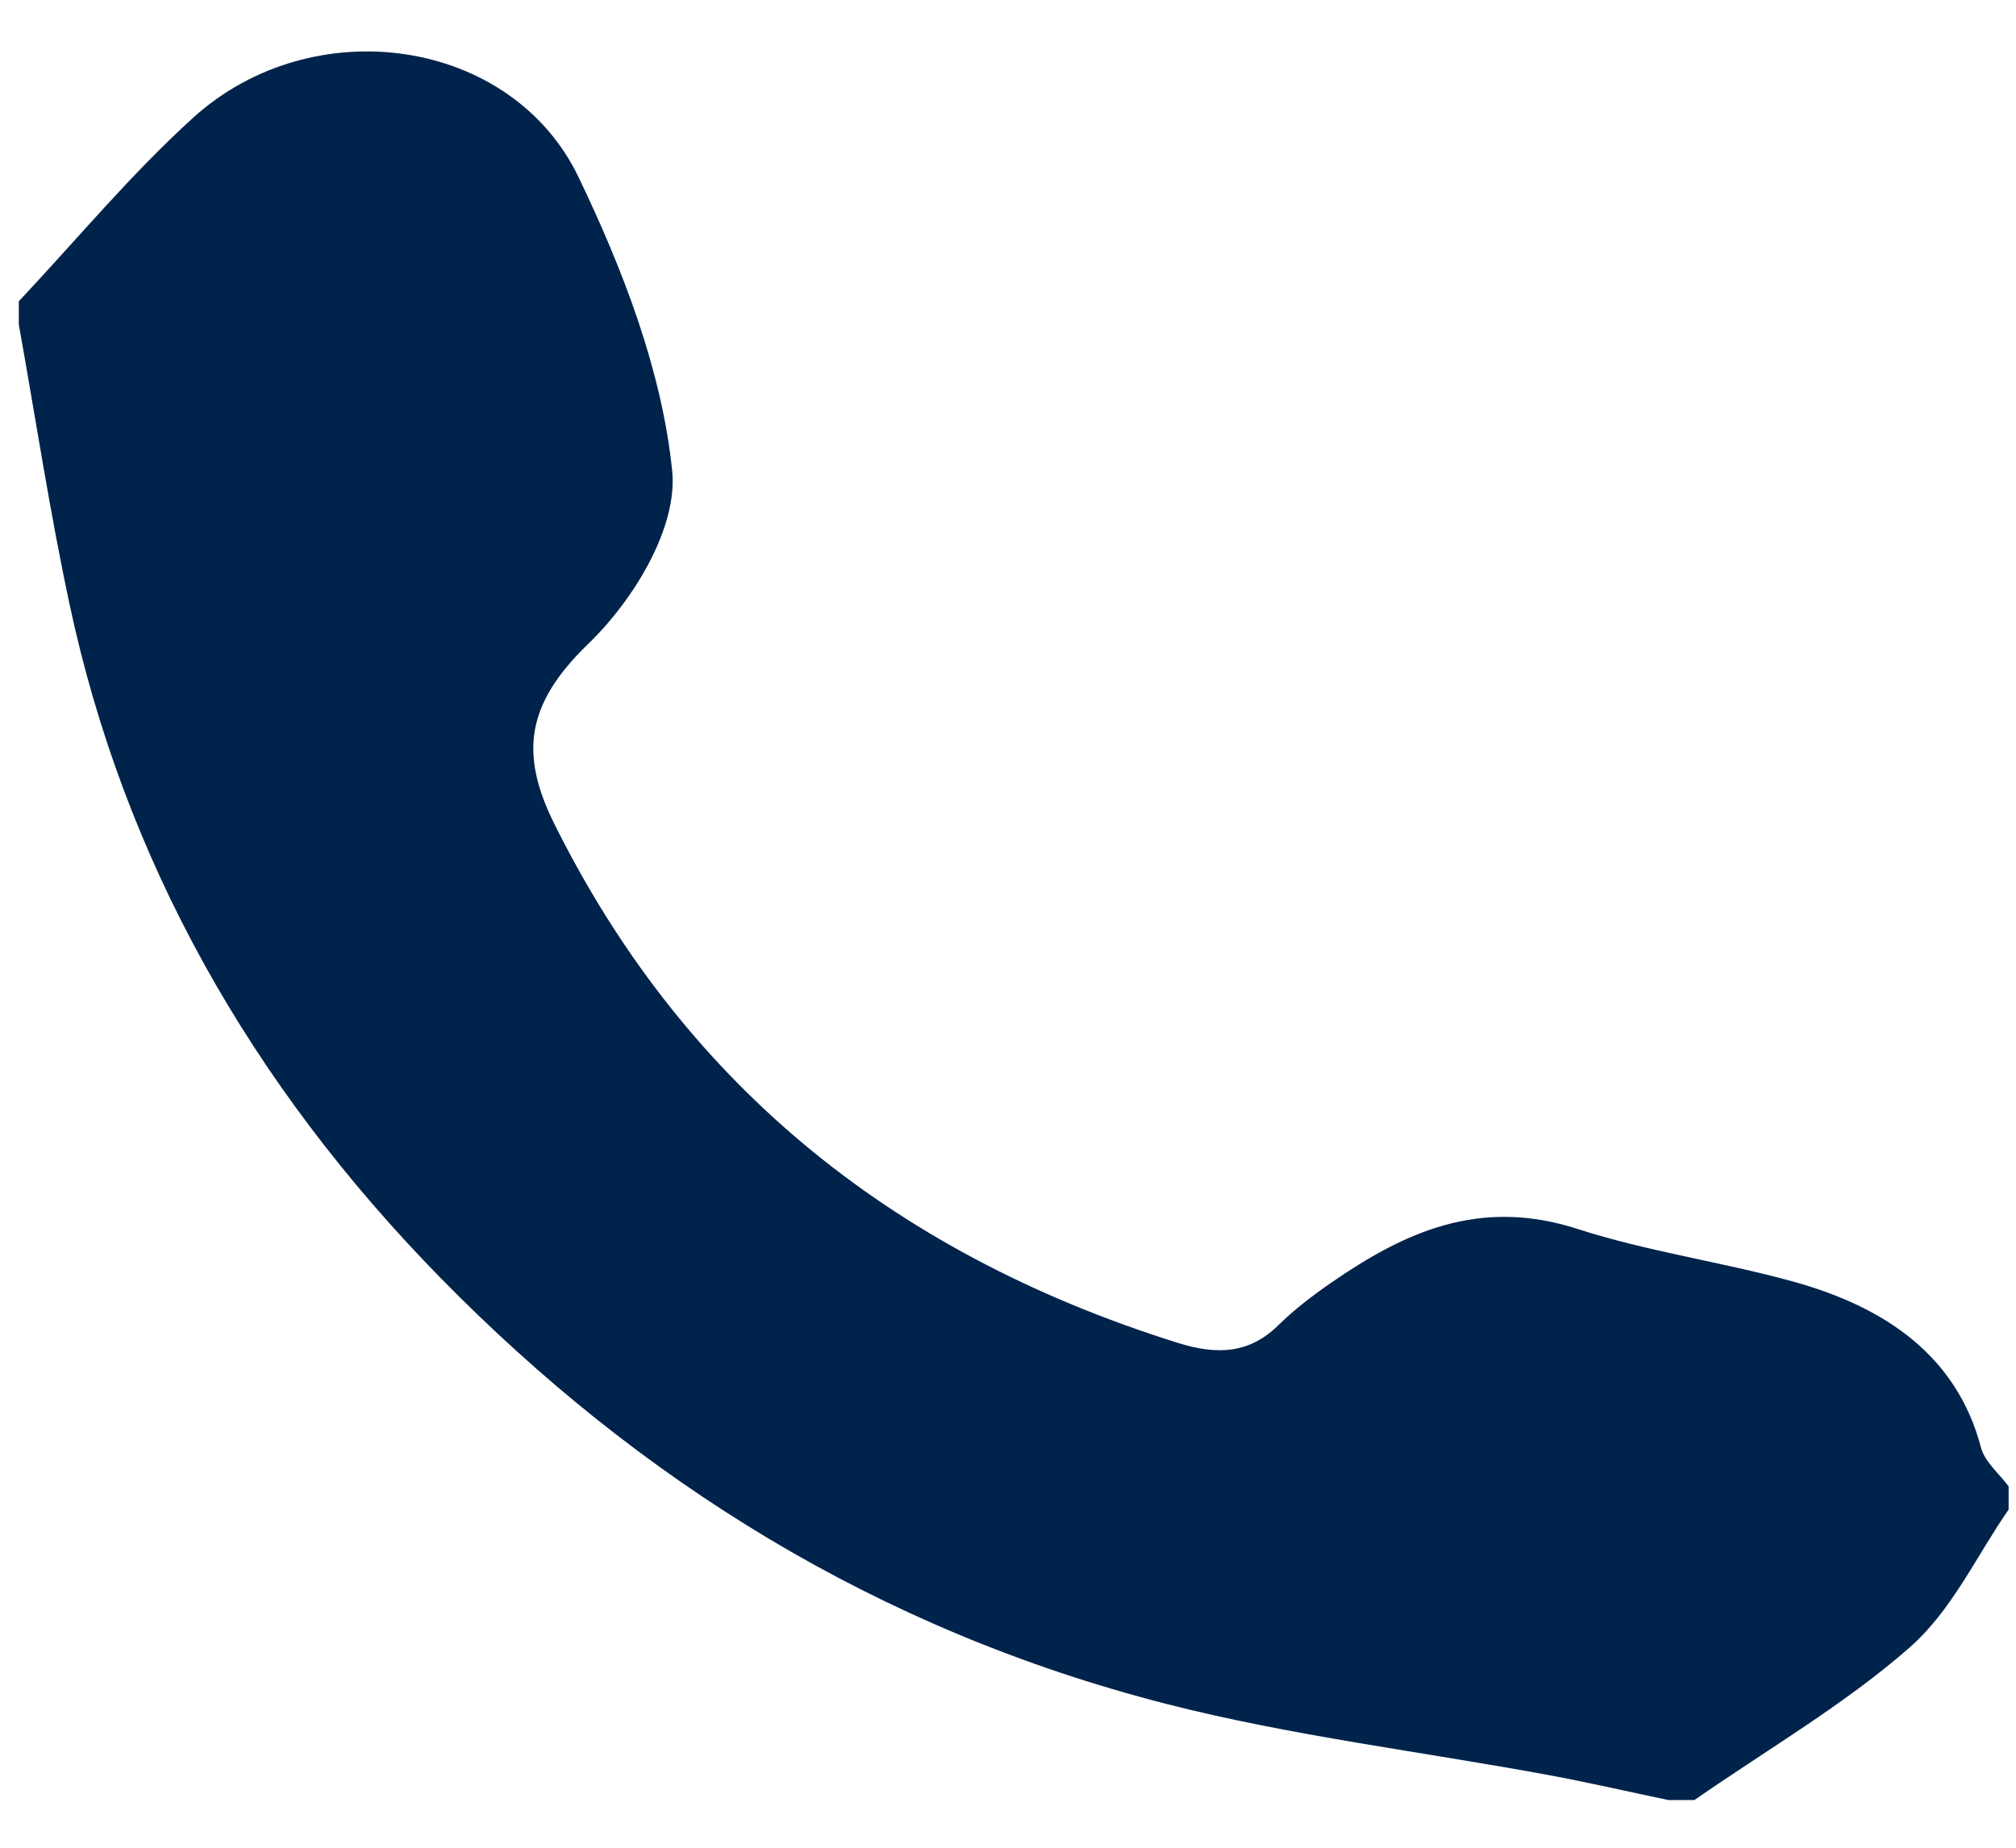 <svg width="24" height="22" viewBox="0 0 24 22" fill="none" xmlns="http://www.w3.org/2000/svg">
    <path fill-rule="evenodd" clip-rule="evenodd"
          d="M0.224 3.587C0.912 2.856 1.55 2.082 2.298 1.403C3.723 0.109 6.087 0.445 6.887 2.108C7.421 3.22 7.88 4.416 8.002 5.604C8.071 6.271 7.554 7.134 7.003 7.666C6.264 8.38 6.183 8.973 6.6 9.811C8.093 12.812 10.526 14.894 14.022 15.989C14.486 16.135 14.872 16.12 15.219 15.778C15.409 15.591 15.627 15.425 15.851 15.27C16.718 14.672 17.614 14.255 18.782 14.633C19.605 14.899 20.485 15.023 21.326 15.253C22.457 15.562 23.298 16.151 23.584 17.238C23.628 17.405 23.799 17.545 23.912 17.697V17.974C23.526 18.529 23.239 19.174 22.73 19.619C21.958 20.296 21.032 20.834 20.172 21.432H19.86C19.384 21.332 18.91 21.223 18.431 21.134C16.915 20.854 15.369 20.667 13.886 20.288C10.428 19.402 7.6 17.617 5.251 15.222C2.972 12.898 1.475 10.226 0.828 7.195C0.592 6.09 0.423 4.974 0.224 3.864V3.587Z"
          fill="#00234B"/>
</svg>
